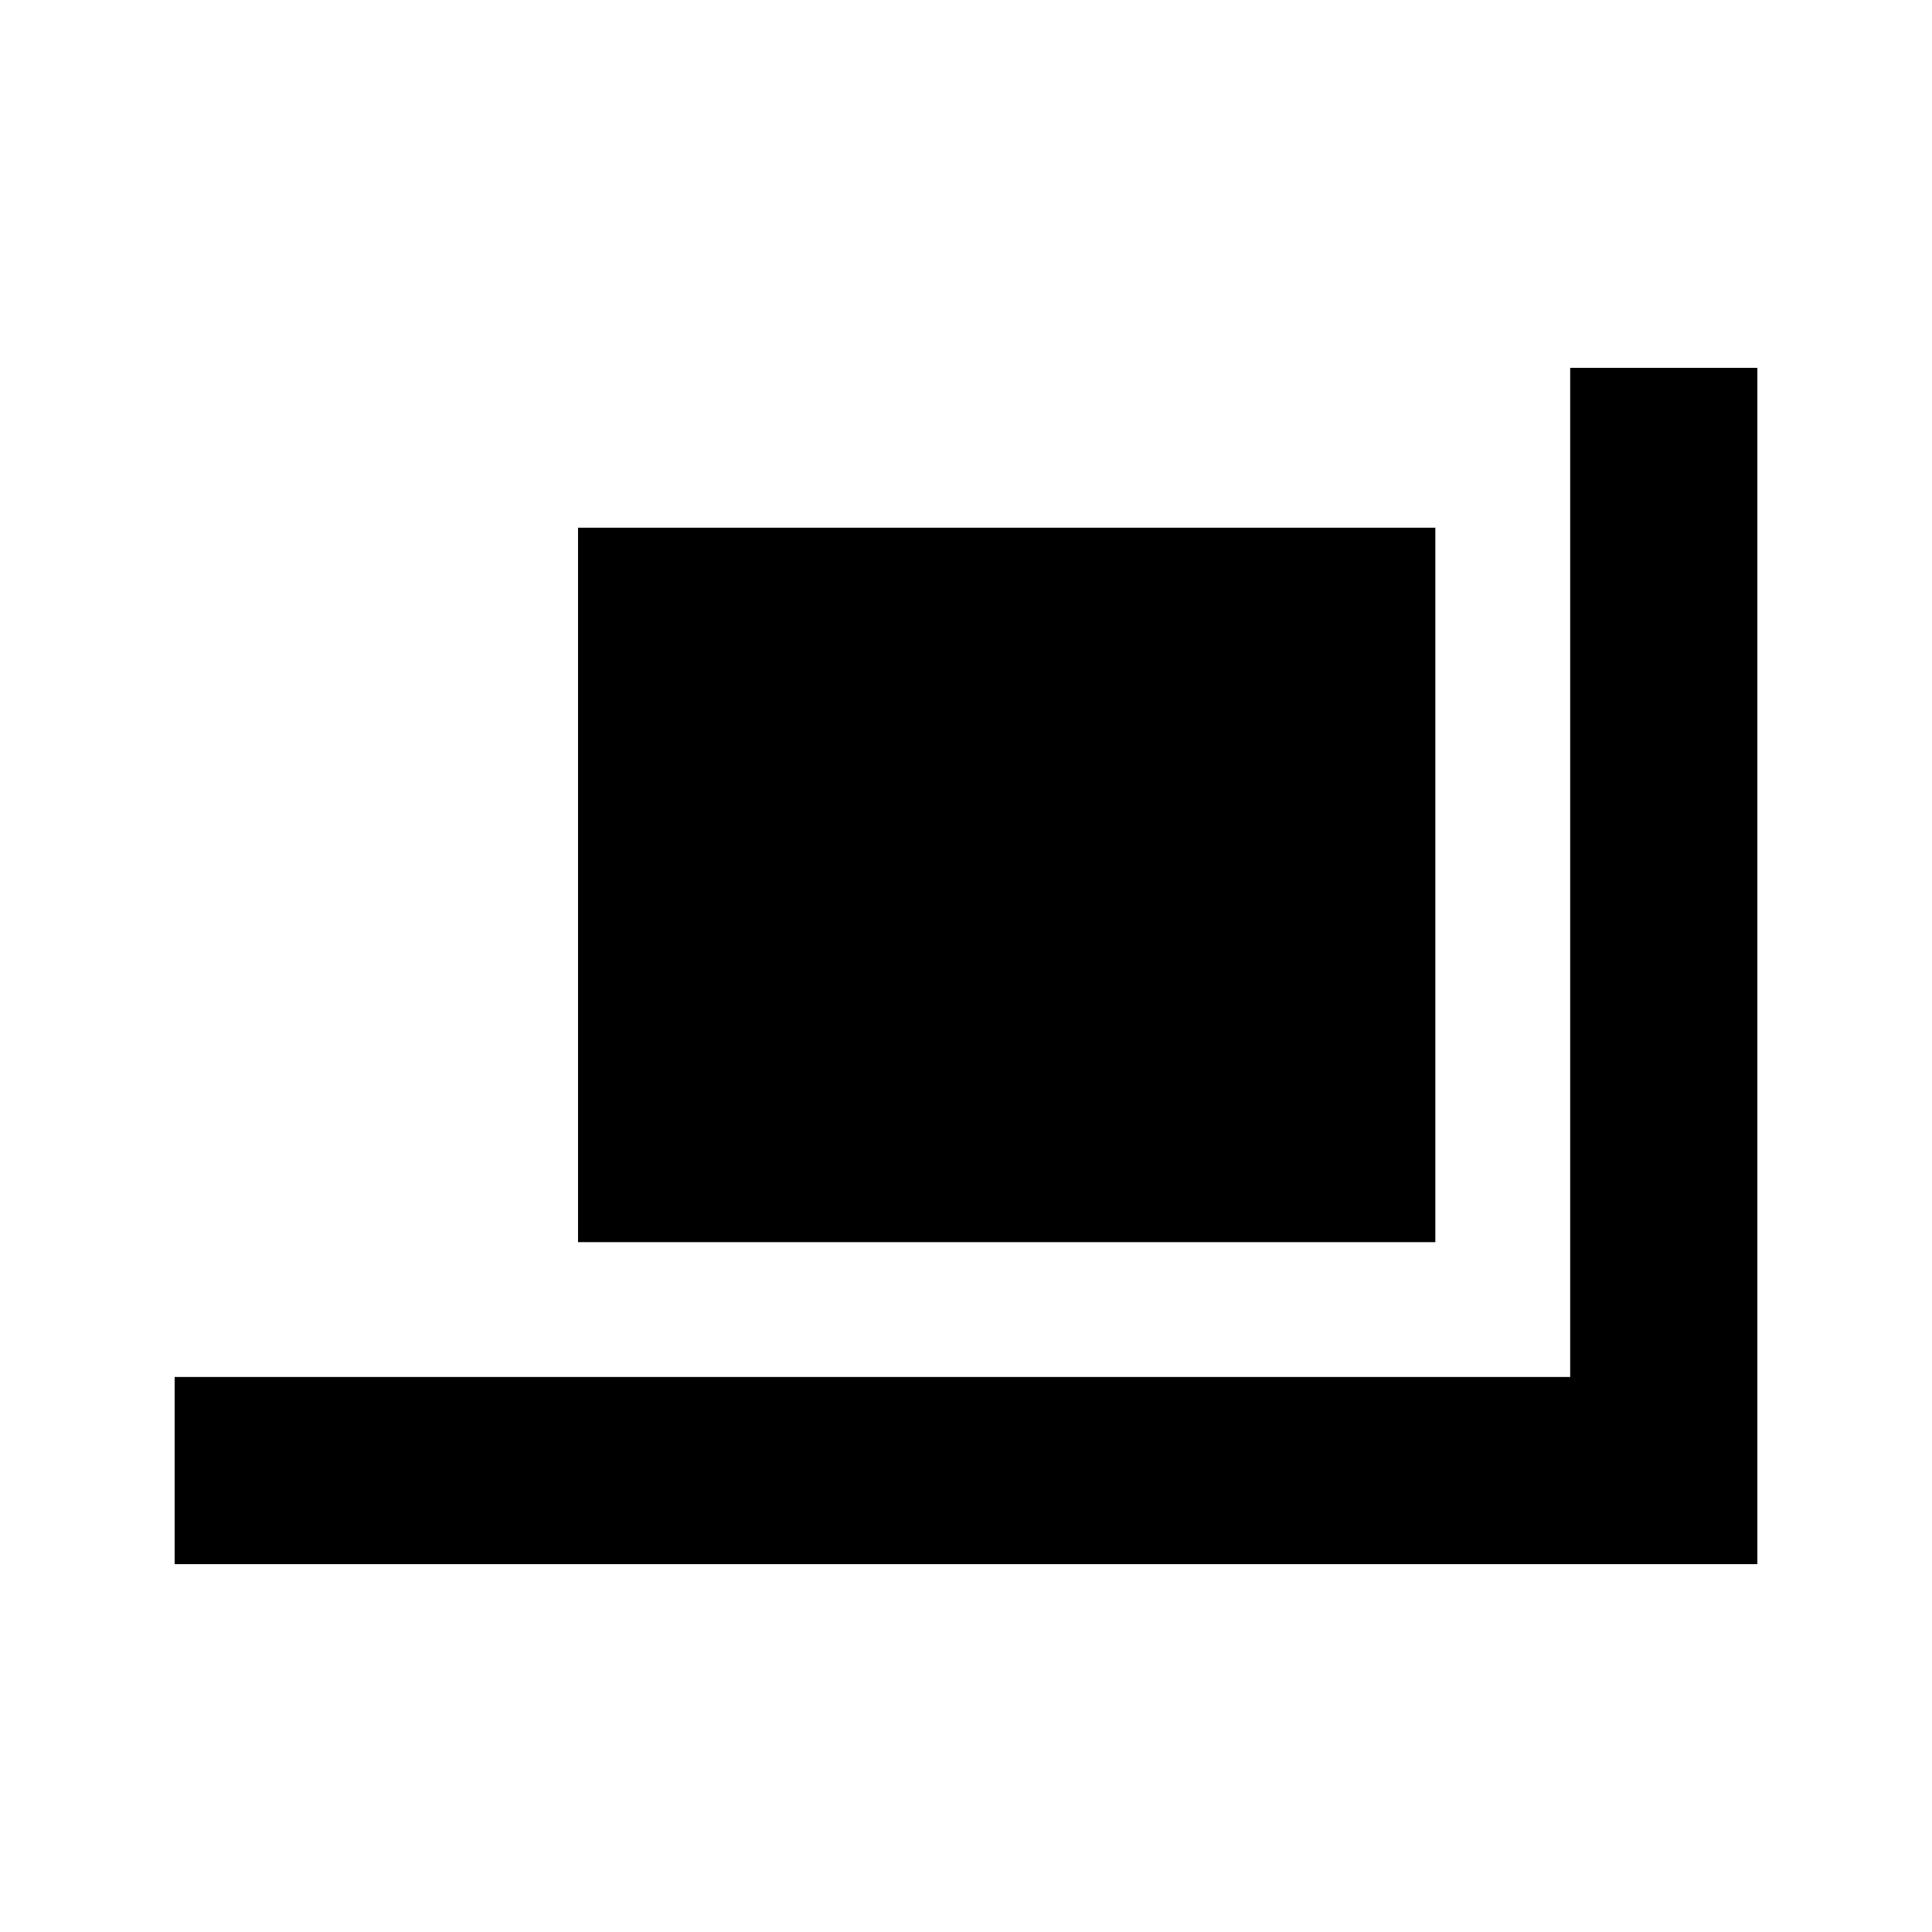 <svg xmlns="http://www.w3.org/2000/svg" height="20" viewBox="0 -960 960 960" width="20"><path d="M287.217-342.783v-355h426v355h-426ZM86.782-182.782v-93.001h693.435v-501.435h93.001v594.436H86.782Z"/></svg>